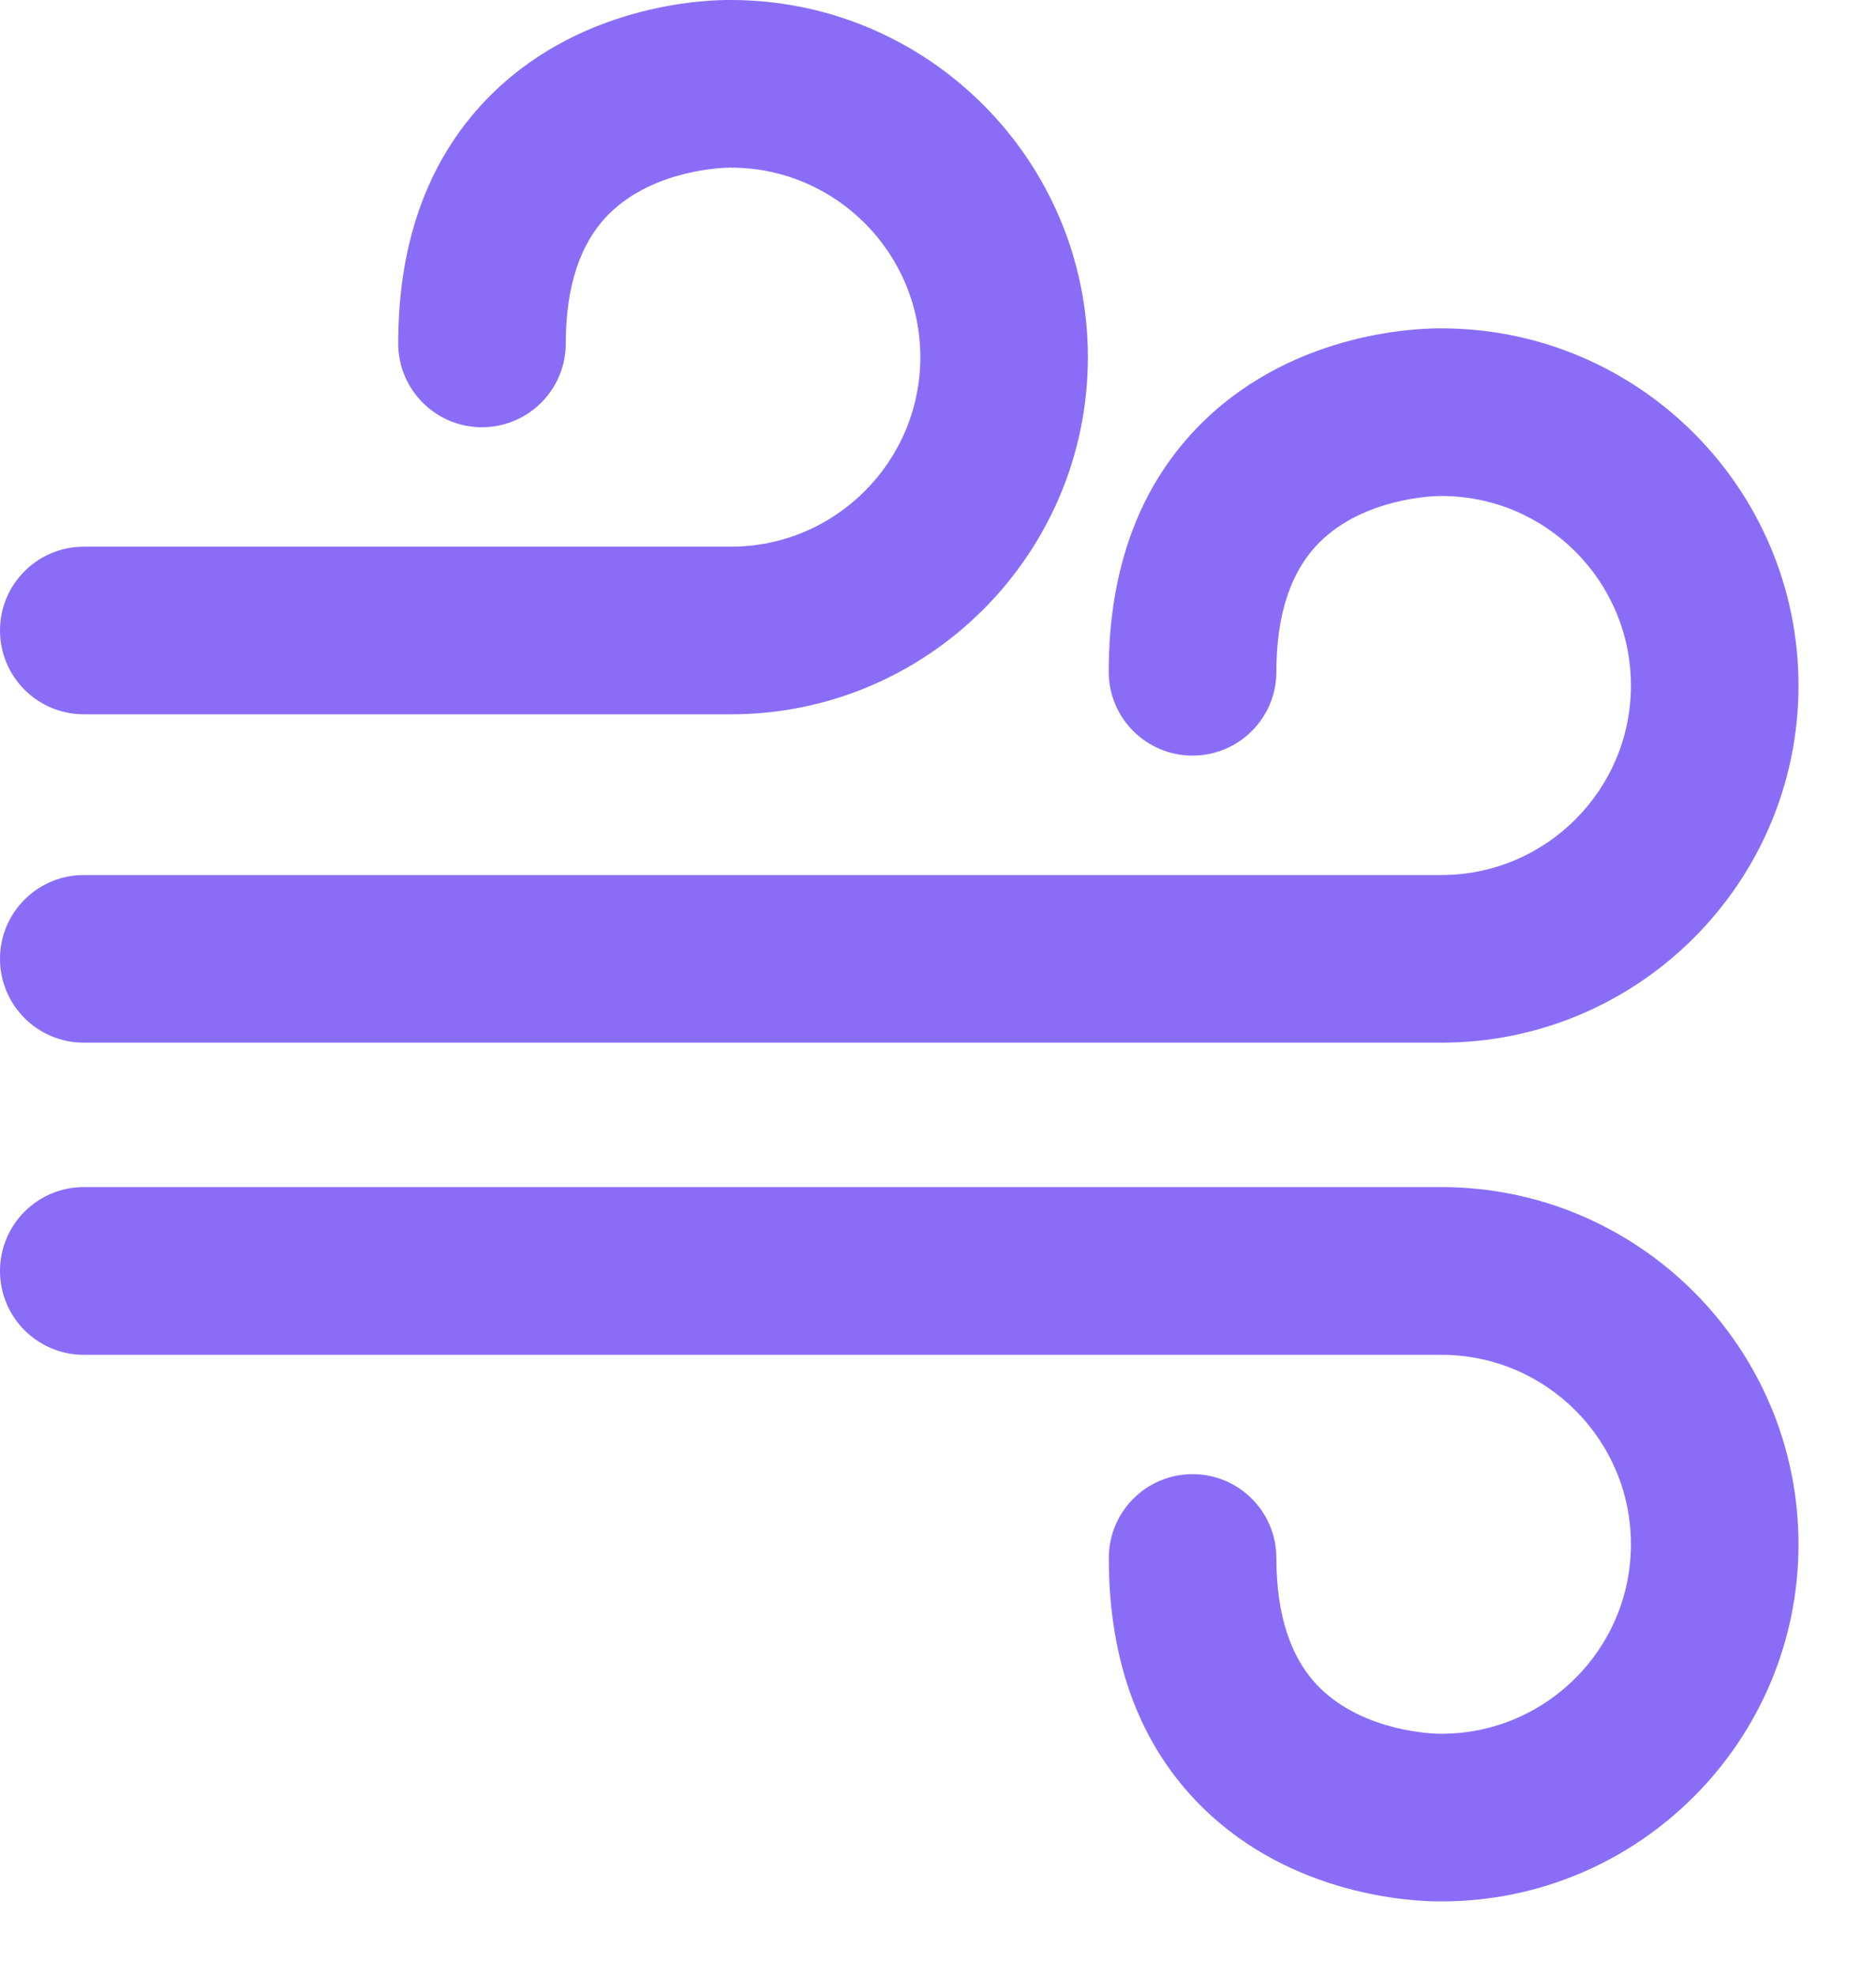 <?xml version="1.0" encoding="UTF-8"?>
<svg width="19px" height="20px" viewBox="0 0 19 20" version="1.1" xmlns="http://www.w3.org/2000/svg" xmlns:xlink="http://www.w3.org/1999/xlink">
    <!-- Generator: Sketch 47.1 (45422) - http://www.bohemiancoding.com/sketch -->
    <title>icons/weather/wind</title>
    <desc>Created with Sketch.</desc>
    <defs></defs>
    <g id="Symbols" stroke="none" stroke-width="1" fill="none" fill-rule="evenodd">
        <g id="icons/weather/wind" fill="#8A6DF7" fill-rule="nonzero">
            <path d="M0.849,10.555 C0.38,10.555 0,10.175 0,9.706 C0,9.238 0.38,8.858 0.849,8.858 L14.599,8.858 C15.657,8.858 16.518,7.997 16.518,6.94 C16.518,5.882 15.657,5.021 14.599,5.021 C14.589,5.021 14.59,5.021 14.582,5.021 C14.525,5.022 13.819,5.038 13.365,5.489 C13.074,5.778 12.927,6.219 12.927,6.801 C12.927,7.269 12.547,7.649 12.078,7.649 C11.609,7.649 11.229,7.269 11.229,6.801 C11.229,5.739 11.552,4.886 12.189,4.265 C13.139,3.339 14.412,3.321 14.608,3.324 C16.598,3.329 18.215,4.949 18.215,6.94 C18.215,8.933 16.593,10.555 14.599,10.555 L0.849,10.555 Z M0.849,7.231 C0.38,7.231 0,6.851 0,6.382 C0,5.914 0.38,5.534 0.849,5.534 L7.403,5.534 C8.461,5.534 9.321,4.673 9.321,3.616 C9.321,2.558 8.461,1.697 7.403,1.697 C7.392,1.697 7.393,1.697 7.385,1.697 C7.329,1.698 6.623,1.714 6.169,2.165 C5.878,2.454 5.73,2.895 5.73,3.477 C5.73,3.945 5.35,4.325 4.881,4.325 C4.413,4.325 4.033,3.945 4.033,3.477 C4.033,2.415 4.356,1.562 4.992,0.941 C5.942,0.015 7.213,-0.003 7.411,0 C9.401,0.005 11.018,1.625 11.018,3.616 C11.018,5.609 9.396,7.231 7.403,7.231 L0.849,7.231 Z M14.599,12.017 C16.593,12.017 18.215,13.639 18.215,15.633 C18.215,17.623 16.598,19.244 14.608,19.248 C14.6,19.248 14.59,19.248 14.579,19.248 C14.309,19.248 13.101,19.196 12.189,18.307 C11.552,17.686 11.23,16.833 11.23,15.772 C11.23,15.303 11.609,14.923 12.078,14.923 C12.547,14.923 12.927,15.303 12.927,15.772 C12.927,16.353 13.074,16.795 13.365,17.084 C13.819,17.534 14.525,17.551 14.582,17.551 C14.59,17.551 14.589,17.551 14.599,17.551 C15.657,17.551 16.518,16.691 16.518,15.633 C16.518,14.575 15.657,13.715 14.599,13.715 L0.849,13.715 C0.38,13.715 0,13.335 0,12.866 C0,12.397 0.38,12.017 0.849,12.017 L14.599,12.017 Z"></path>
        </g>
    </g>
</svg>